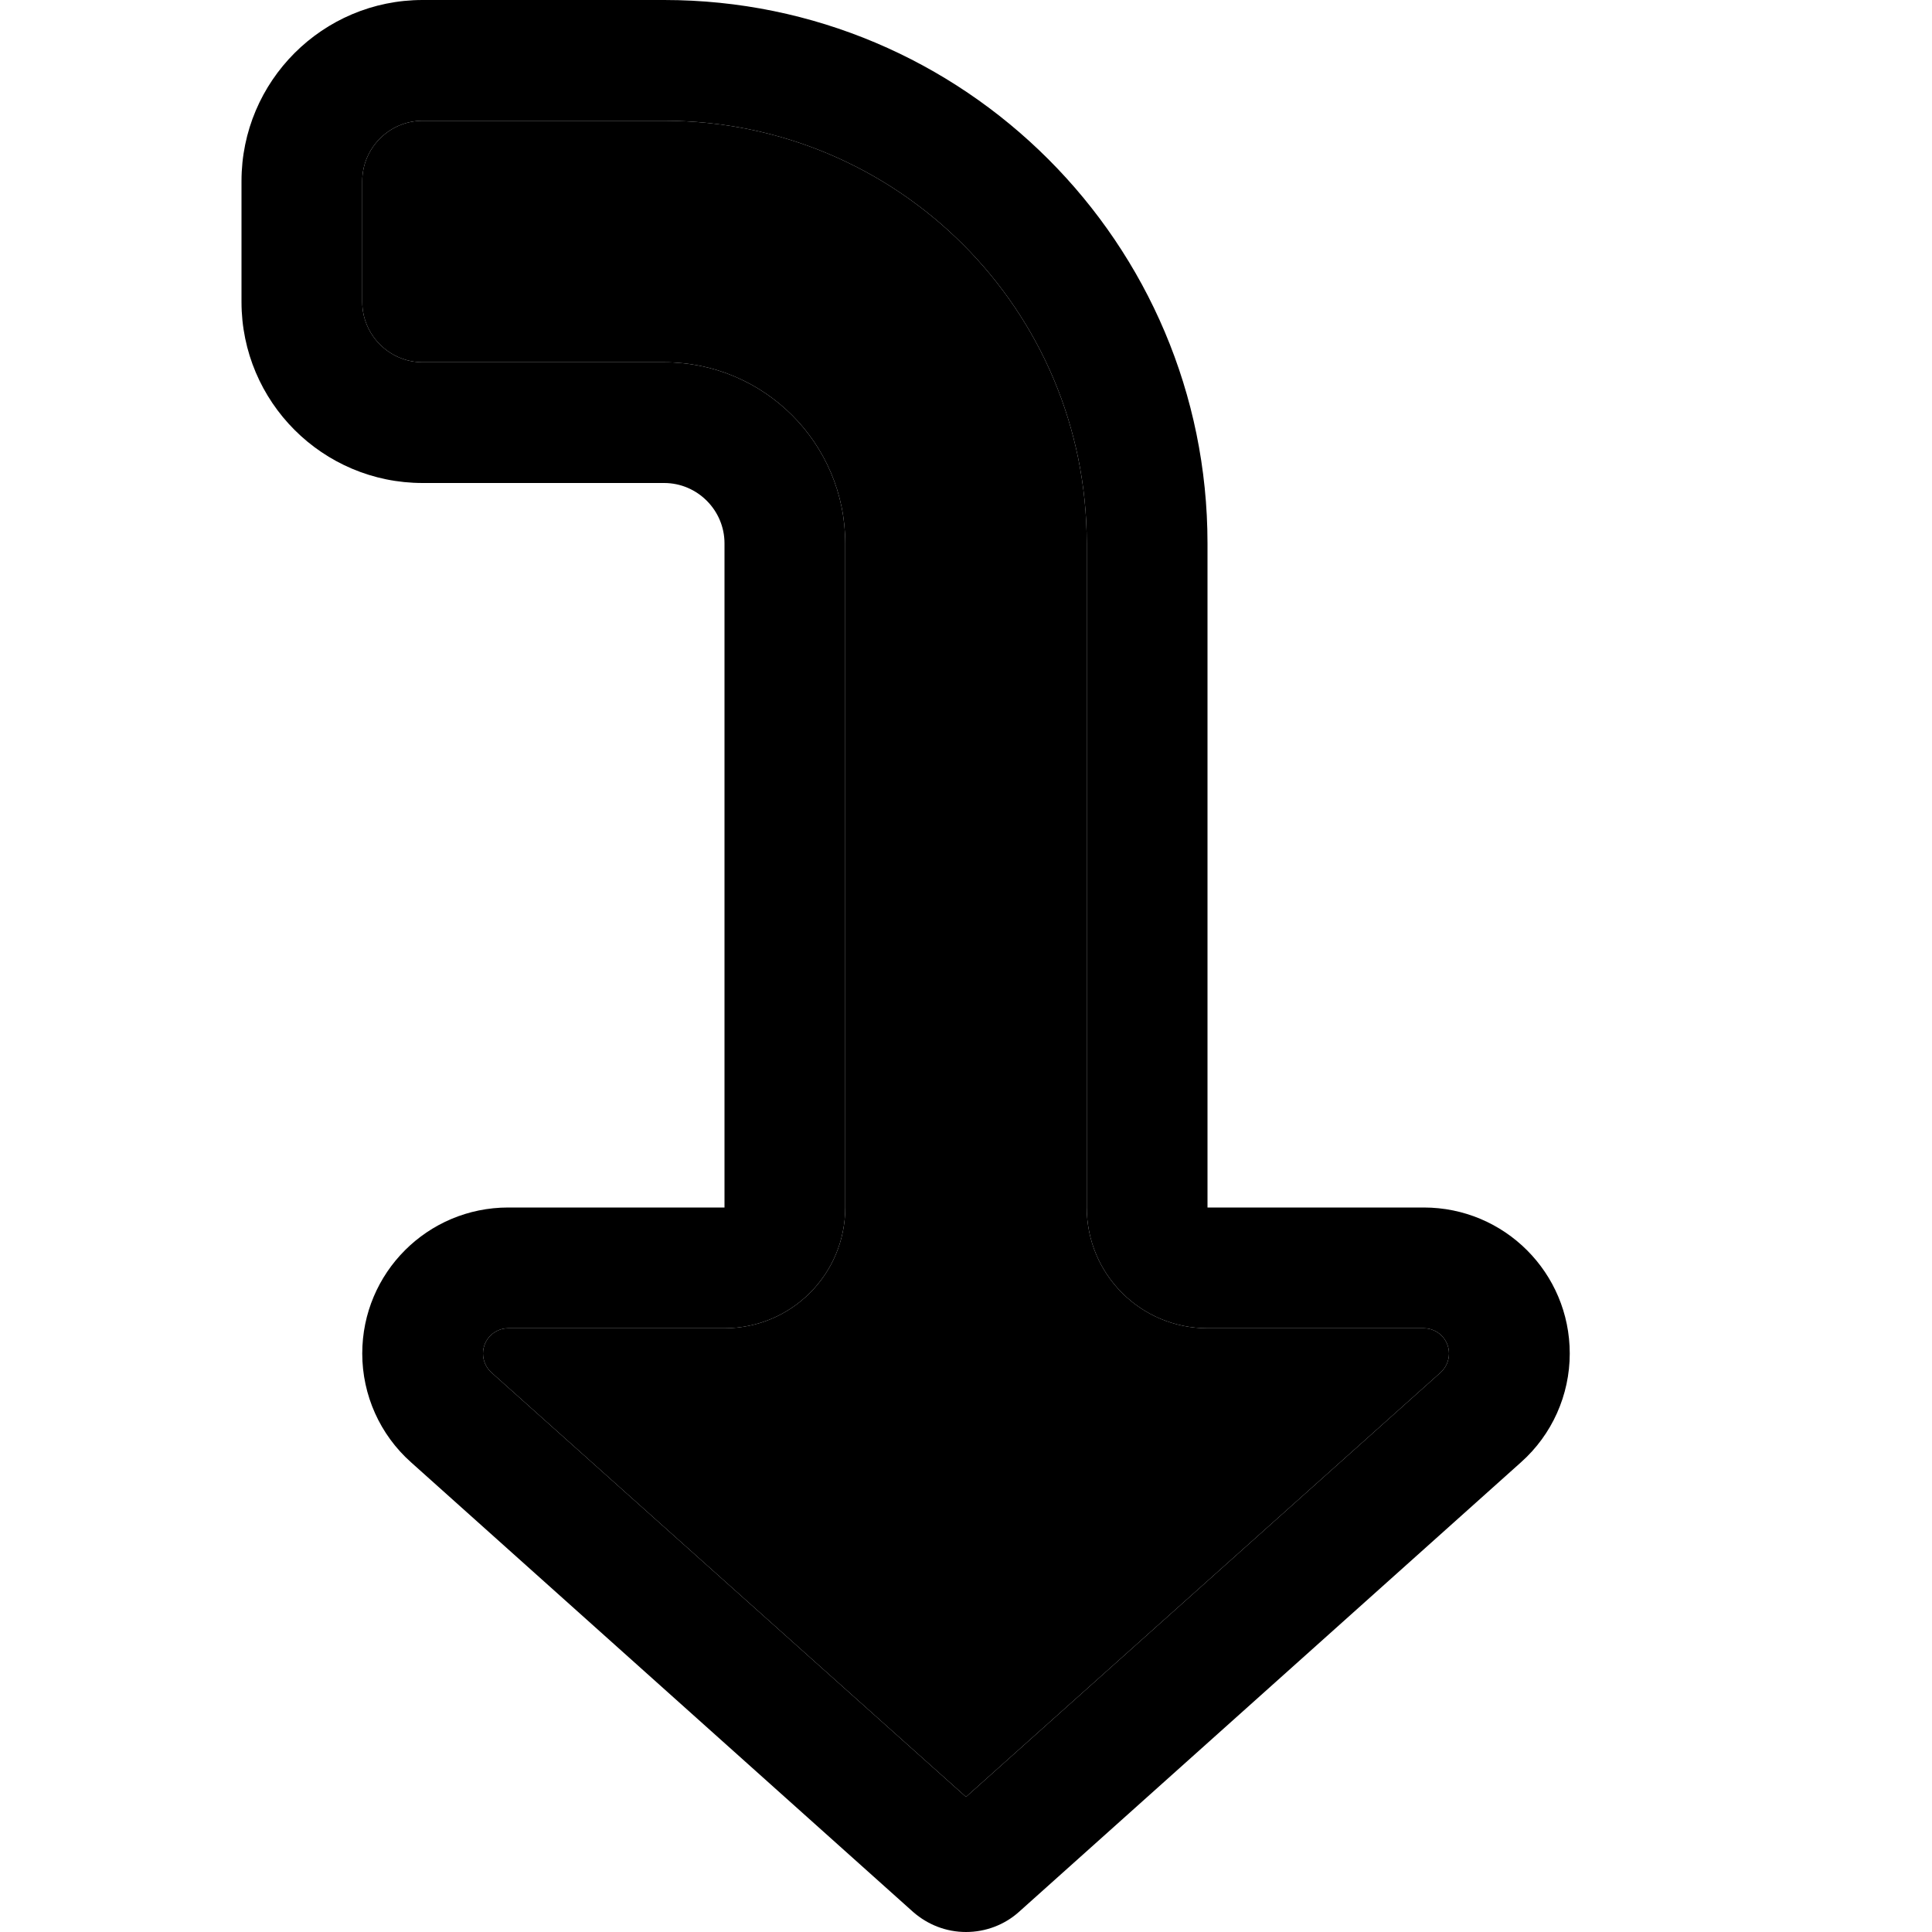 <svg xmlns="http://www.w3.org/2000/svg" width="24" height="24" viewBox="0 0 384 512"><path class="pr-icon-duotone-secondary" d="M32 48l0 32c0 8.8 7.2 16 16 16l64 0c26.5 0 48 21.5 48 48l0 176c0 17.7-14.3 32-32 32l-57.3 0c-3.7 0-6.7 3-6.7 6.7c0 1.9 .8 3.7 2.2 5L192 476.2 317.8 363.7c1.4-1.3 2.2-3.1 2.2-5c0-3.7-3-6.7-6.7-6.7L256 352c-17.7 0-32-14.3-32-32l0-176c0-61.9-50.1-112-112-112L48 32c-8.8 0-16 7.2-16 16z"/><path class="pr-icon-duotone-primary" d="M128 352l-57.3 0c-3.7 0-6.7 3-6.7 6.7c0 1.9 .8 3.7 2.2 5L192 476.2 317.8 363.7c1.4-1.3 2.2-3.1 2.2-5c0-3.7-3-6.7-6.7-6.7L256 352c-17.7 0-32-14.3-32-32l0-176c0-61.9-50.1-112-112-112L48 32c-8.8 0-16 7.2-16 16l0 32c0 8.8 7.2 16 16 16l64 0c26.5 0 48 21.5 48 48l0 176c0 17.7-14.3 32-32 32zm78 154.7c-3.8 3.4-8.8 5.3-14 5.3s-10.1-1.9-14-5.3L44.9 387.5C36.7 380.2 32 369.7 32 358.7C32 337.3 49.3 320 70.7 320L96 320l32 0 0-32 0-144c0-8.8-7.2-16-16-16l-64 0C21.5 128 0 106.5 0 80L0 48C0 21.5 21.5 0 48 0l64 0c79.5 0 144 64.5 144 144l0 144 0 32 32 0 25.3 0c21.4 0 38.7 17.3 38.7 38.7c0 11-4.7 21.5-12.9 28.8L206 506.7z"/></svg>